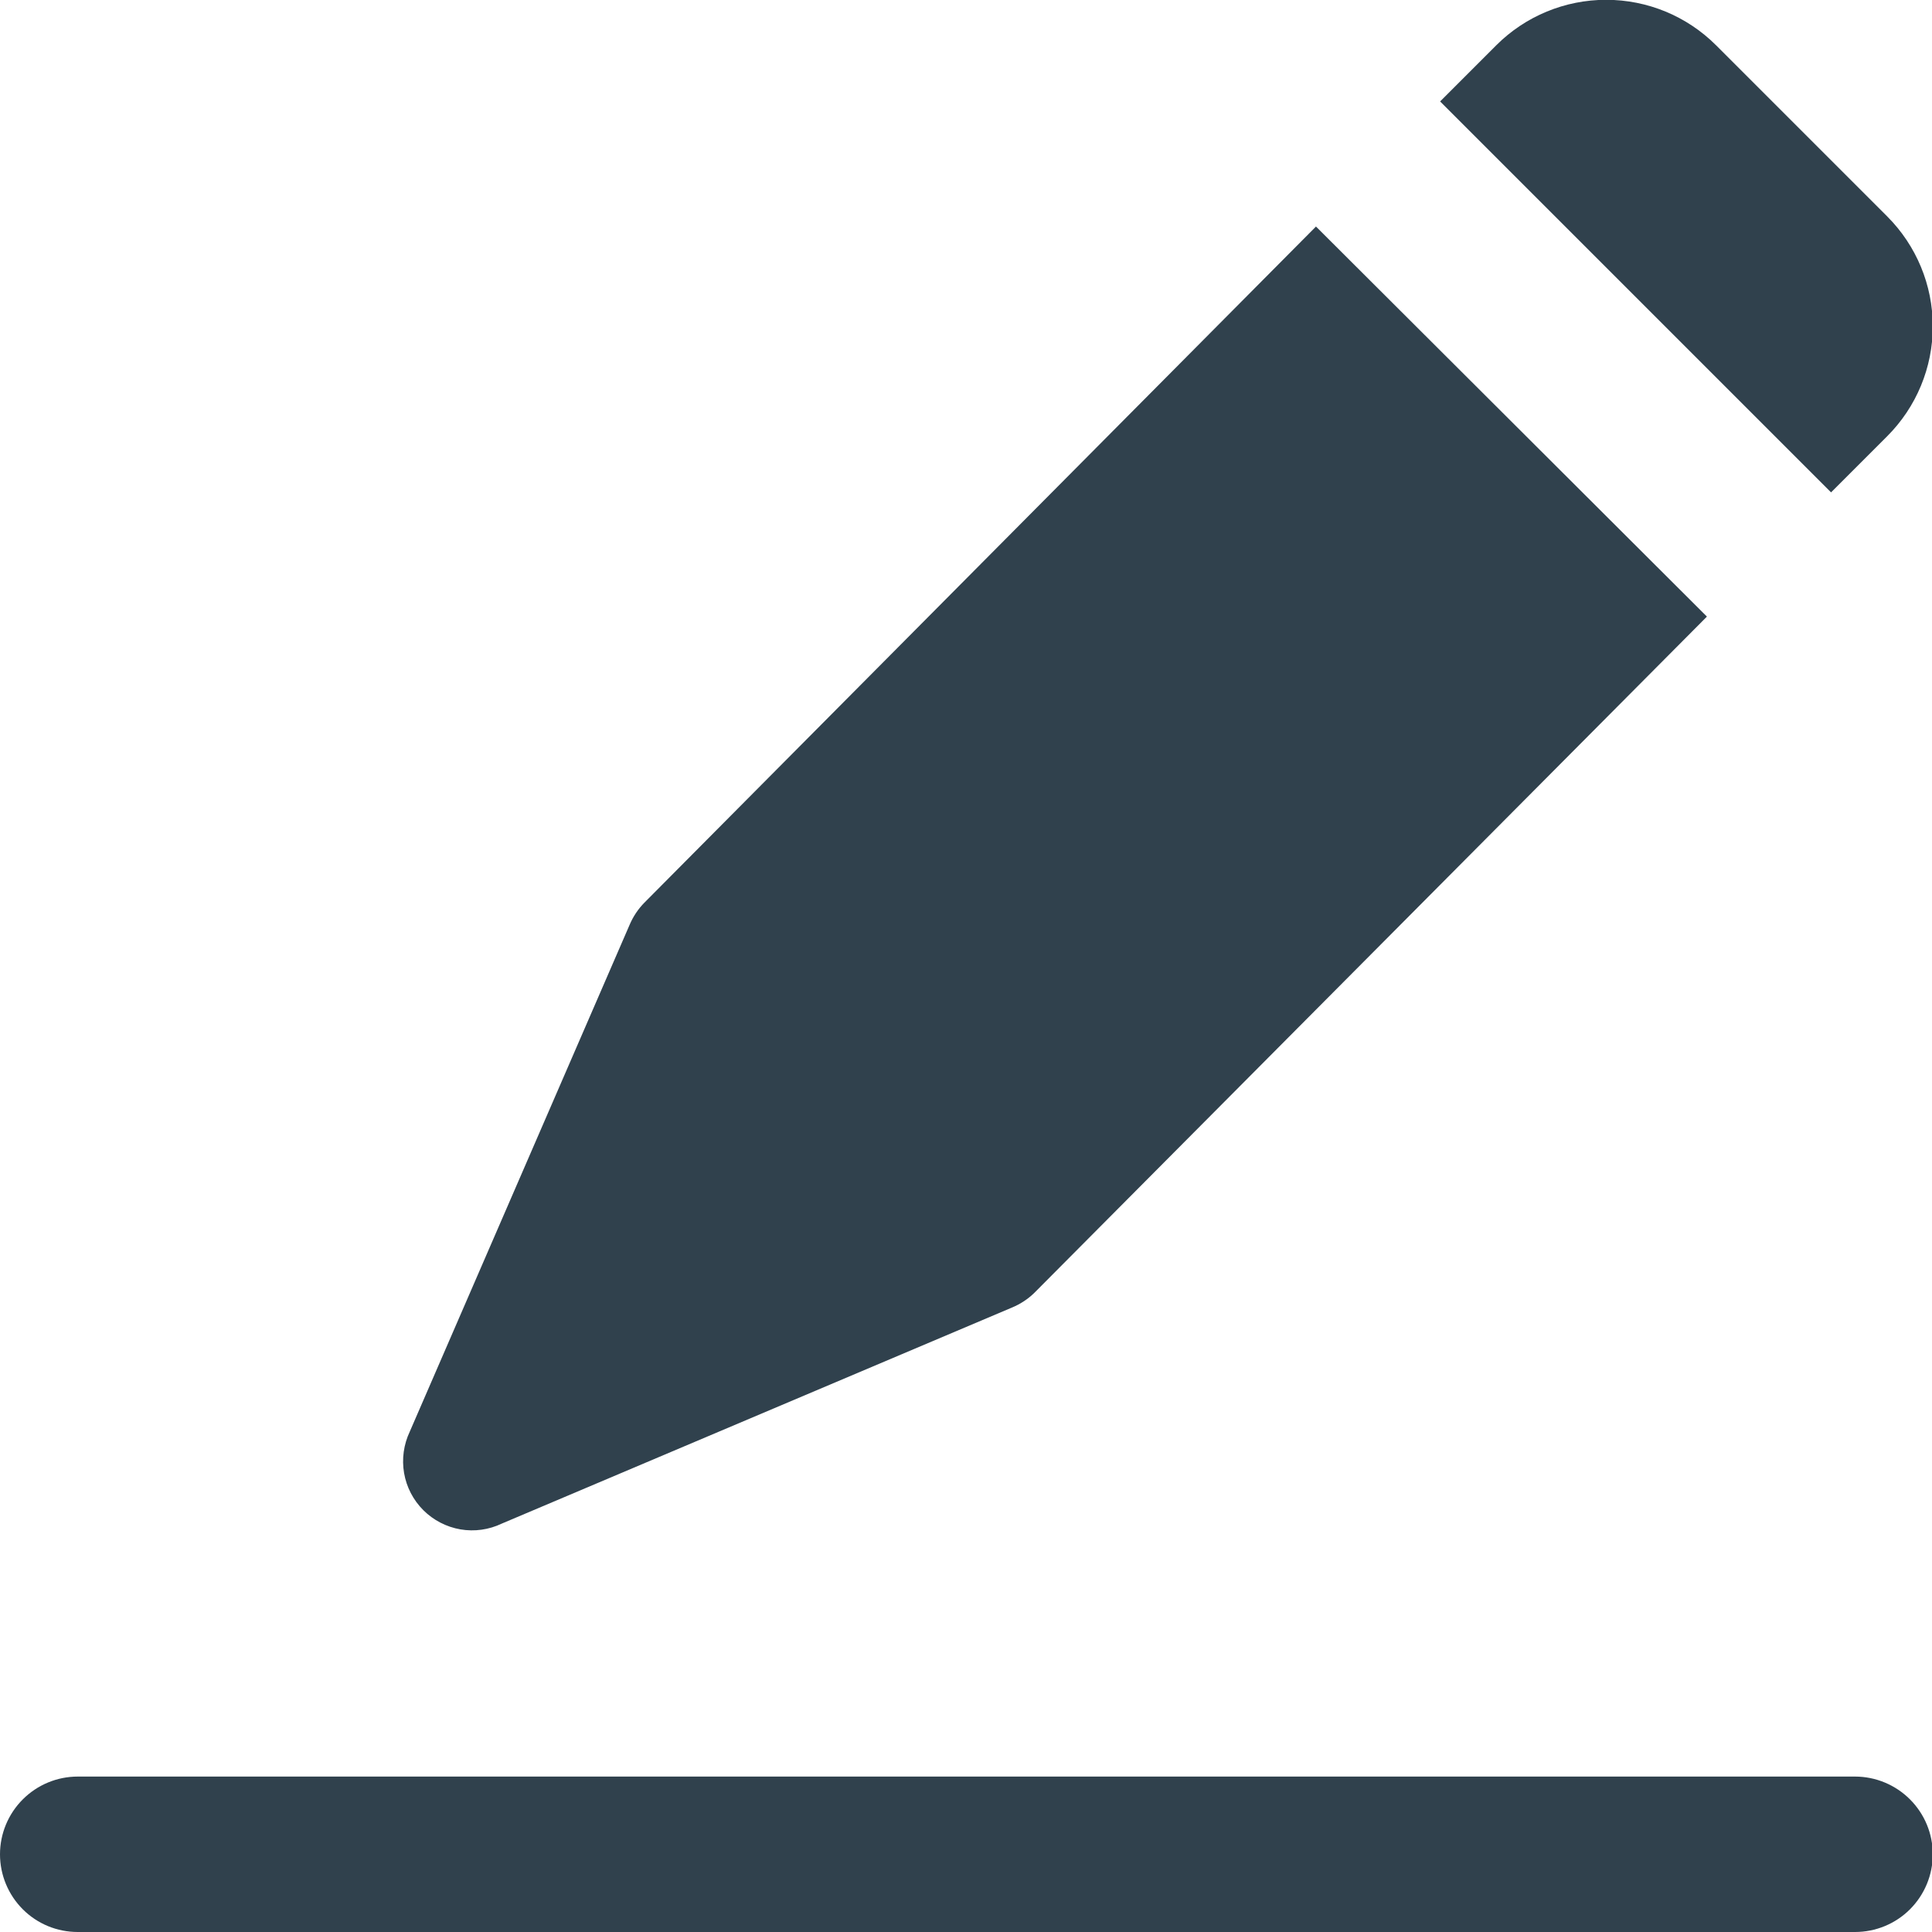 <svg width="20" height="20" viewBox="0 0 20 20" fill="none" xmlns="http://www.w3.org/2000/svg">
<path d="M19.203 18.391H0.805C0.591 18.391 0.387 18.476 0.236 18.627C0.085 18.778 0 18.982 0 19.196C0 19.409 0.085 19.614 0.236 19.765C0.387 19.916 0.591 20 0.805 20H19.203C19.416 20 19.621 19.916 19.772 19.765C19.923 19.614 20.008 19.409 20.008 19.196C20.008 18.982 19.923 18.778 19.772 18.627C19.621 18.476 19.416 18.391 19.203 18.391ZM19.536 4.516C19.838 4.214 20.008 3.805 20.008 3.378C20.008 2.951 19.838 2.542 19.536 2.24L17.765 0.469C17.463 0.167 17.054 -0.002 16.627 -0.002C16.2 -0.002 15.791 0.167 15.489 0.469L14.908 1.05L18.955 5.097L19.536 4.516ZM6.671 9.344C6.606 9.41 6.554 9.488 6.518 9.573L4.242 14.82C4.179 14.953 4.158 15.103 4.183 15.249C4.208 15.394 4.277 15.528 4.382 15.633C4.486 15.737 4.621 15.807 4.766 15.832C4.912 15.857 5.061 15.836 5.195 15.772L10.48 13.534C10.565 13.498 10.643 13.447 10.709 13.382L17.67 6.383L13.623 2.345L6.671 9.344Z" fill="#30414D"/>
</svg>
